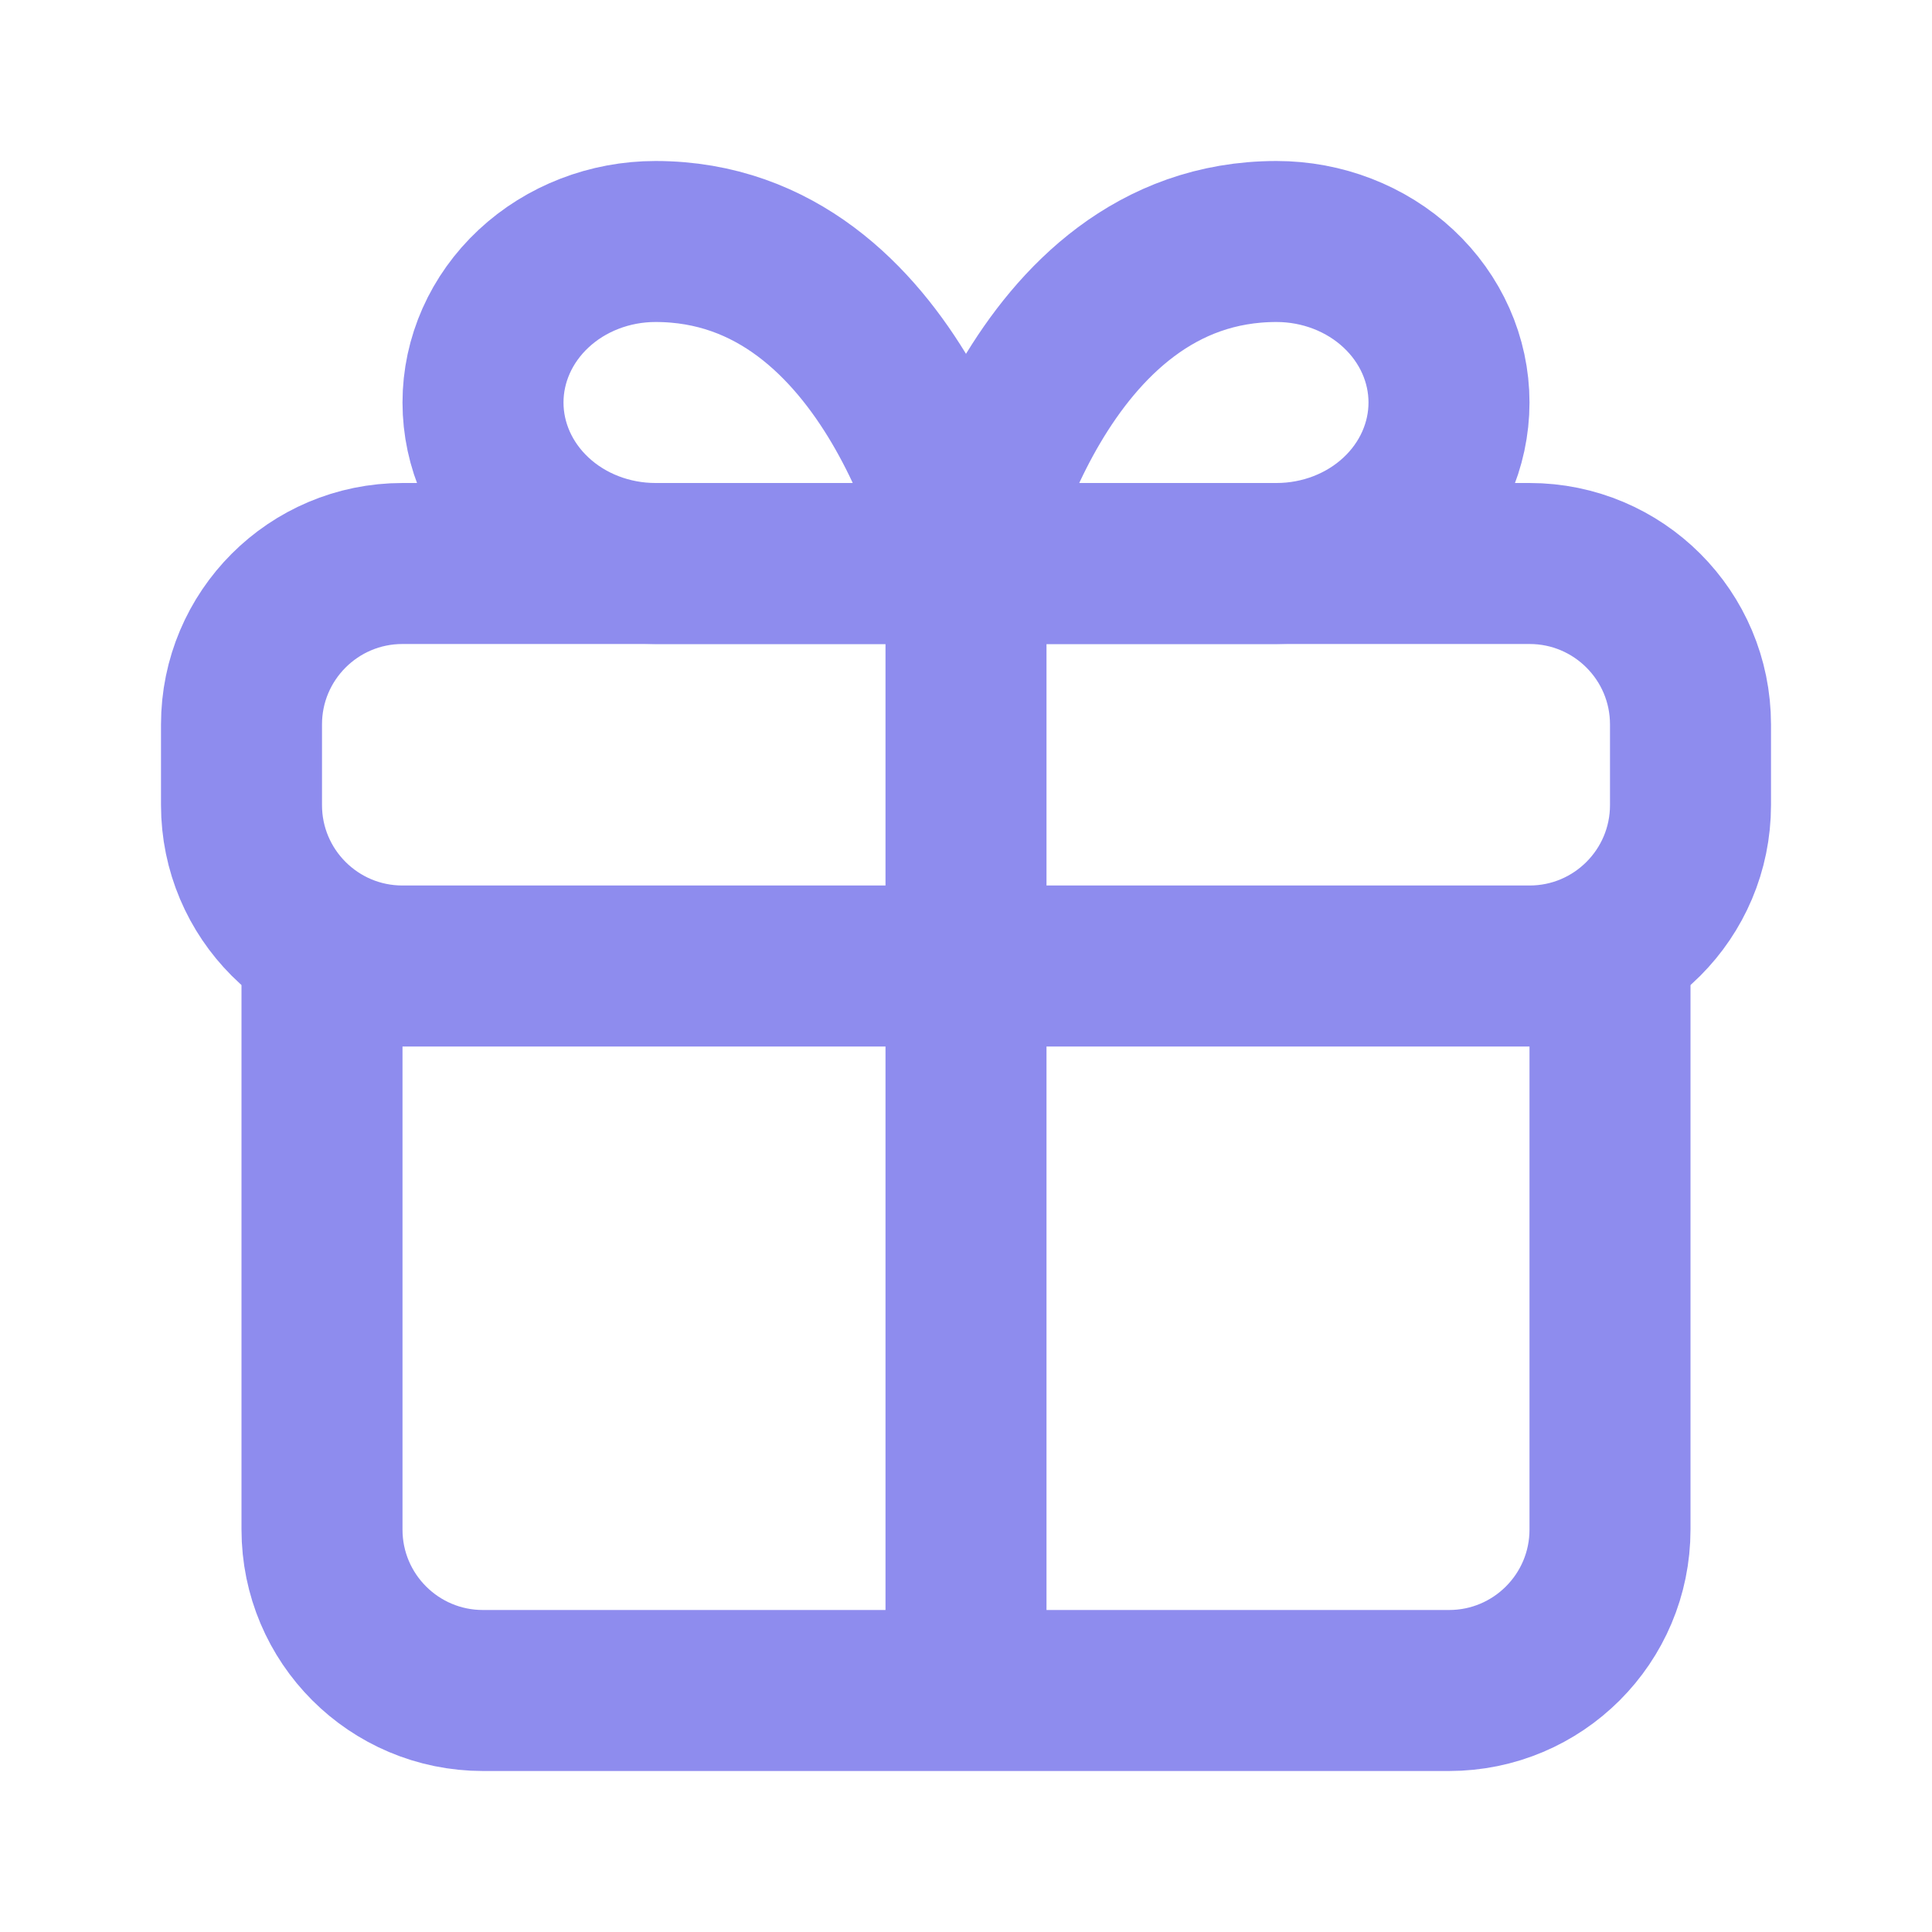 <svg width="24" height="24" viewBox="0 0 24 24" fill="none" xmlns="http://www.w3.org/2000/svg">
<path d="M20 12V19C20 20.105 19.105 21 18 21H6C4.895 21 4 20.105 4 19V12" stroke="#8E8CEE" stroke-width="2" stroke-miterlimit="10"/>
<path d="M19 7H5C3.895 7 3 7.895 3 9V10C3 11.105 3.895 12 5 12H19C20.105 12 21 11.105 21 10V9C21 7.895 20.105 7 19 7Z" stroke="#8E8CEE" stroke-width="2" stroke-miterlimit="10"/>
<path d="M12 7H8.143C7.575 7 7.029 6.789 6.628 6.414C6.226 6.039 6 5.53 6 5C6 4.47 6.226 3.961 6.628 3.586C7.029 3.211 7.575 3 8.143 3C11.143 3 12 7 12 7Z" stroke="#8E8CEE" stroke-width="2" stroke-linecap="round" stroke-linejoin="round"/>
<path d="M12 7H15.857C16.425 7 16.971 6.789 17.372 6.414C17.774 6.039 18 5.53 18 5C18 4.47 17.774 3.961 17.372 3.586C16.971 3.211 16.425 3 15.857 3C12.857 3 12 7 12 7Z" stroke="#8E8CEE" stroke-width="2" stroke-linecap="round" stroke-linejoin="round"/>
<path d="M12 20C12 17.111 12 8.133 12 7" stroke="#8E8CEE" stroke-width="2" stroke-linecap="round"/>
</svg>
